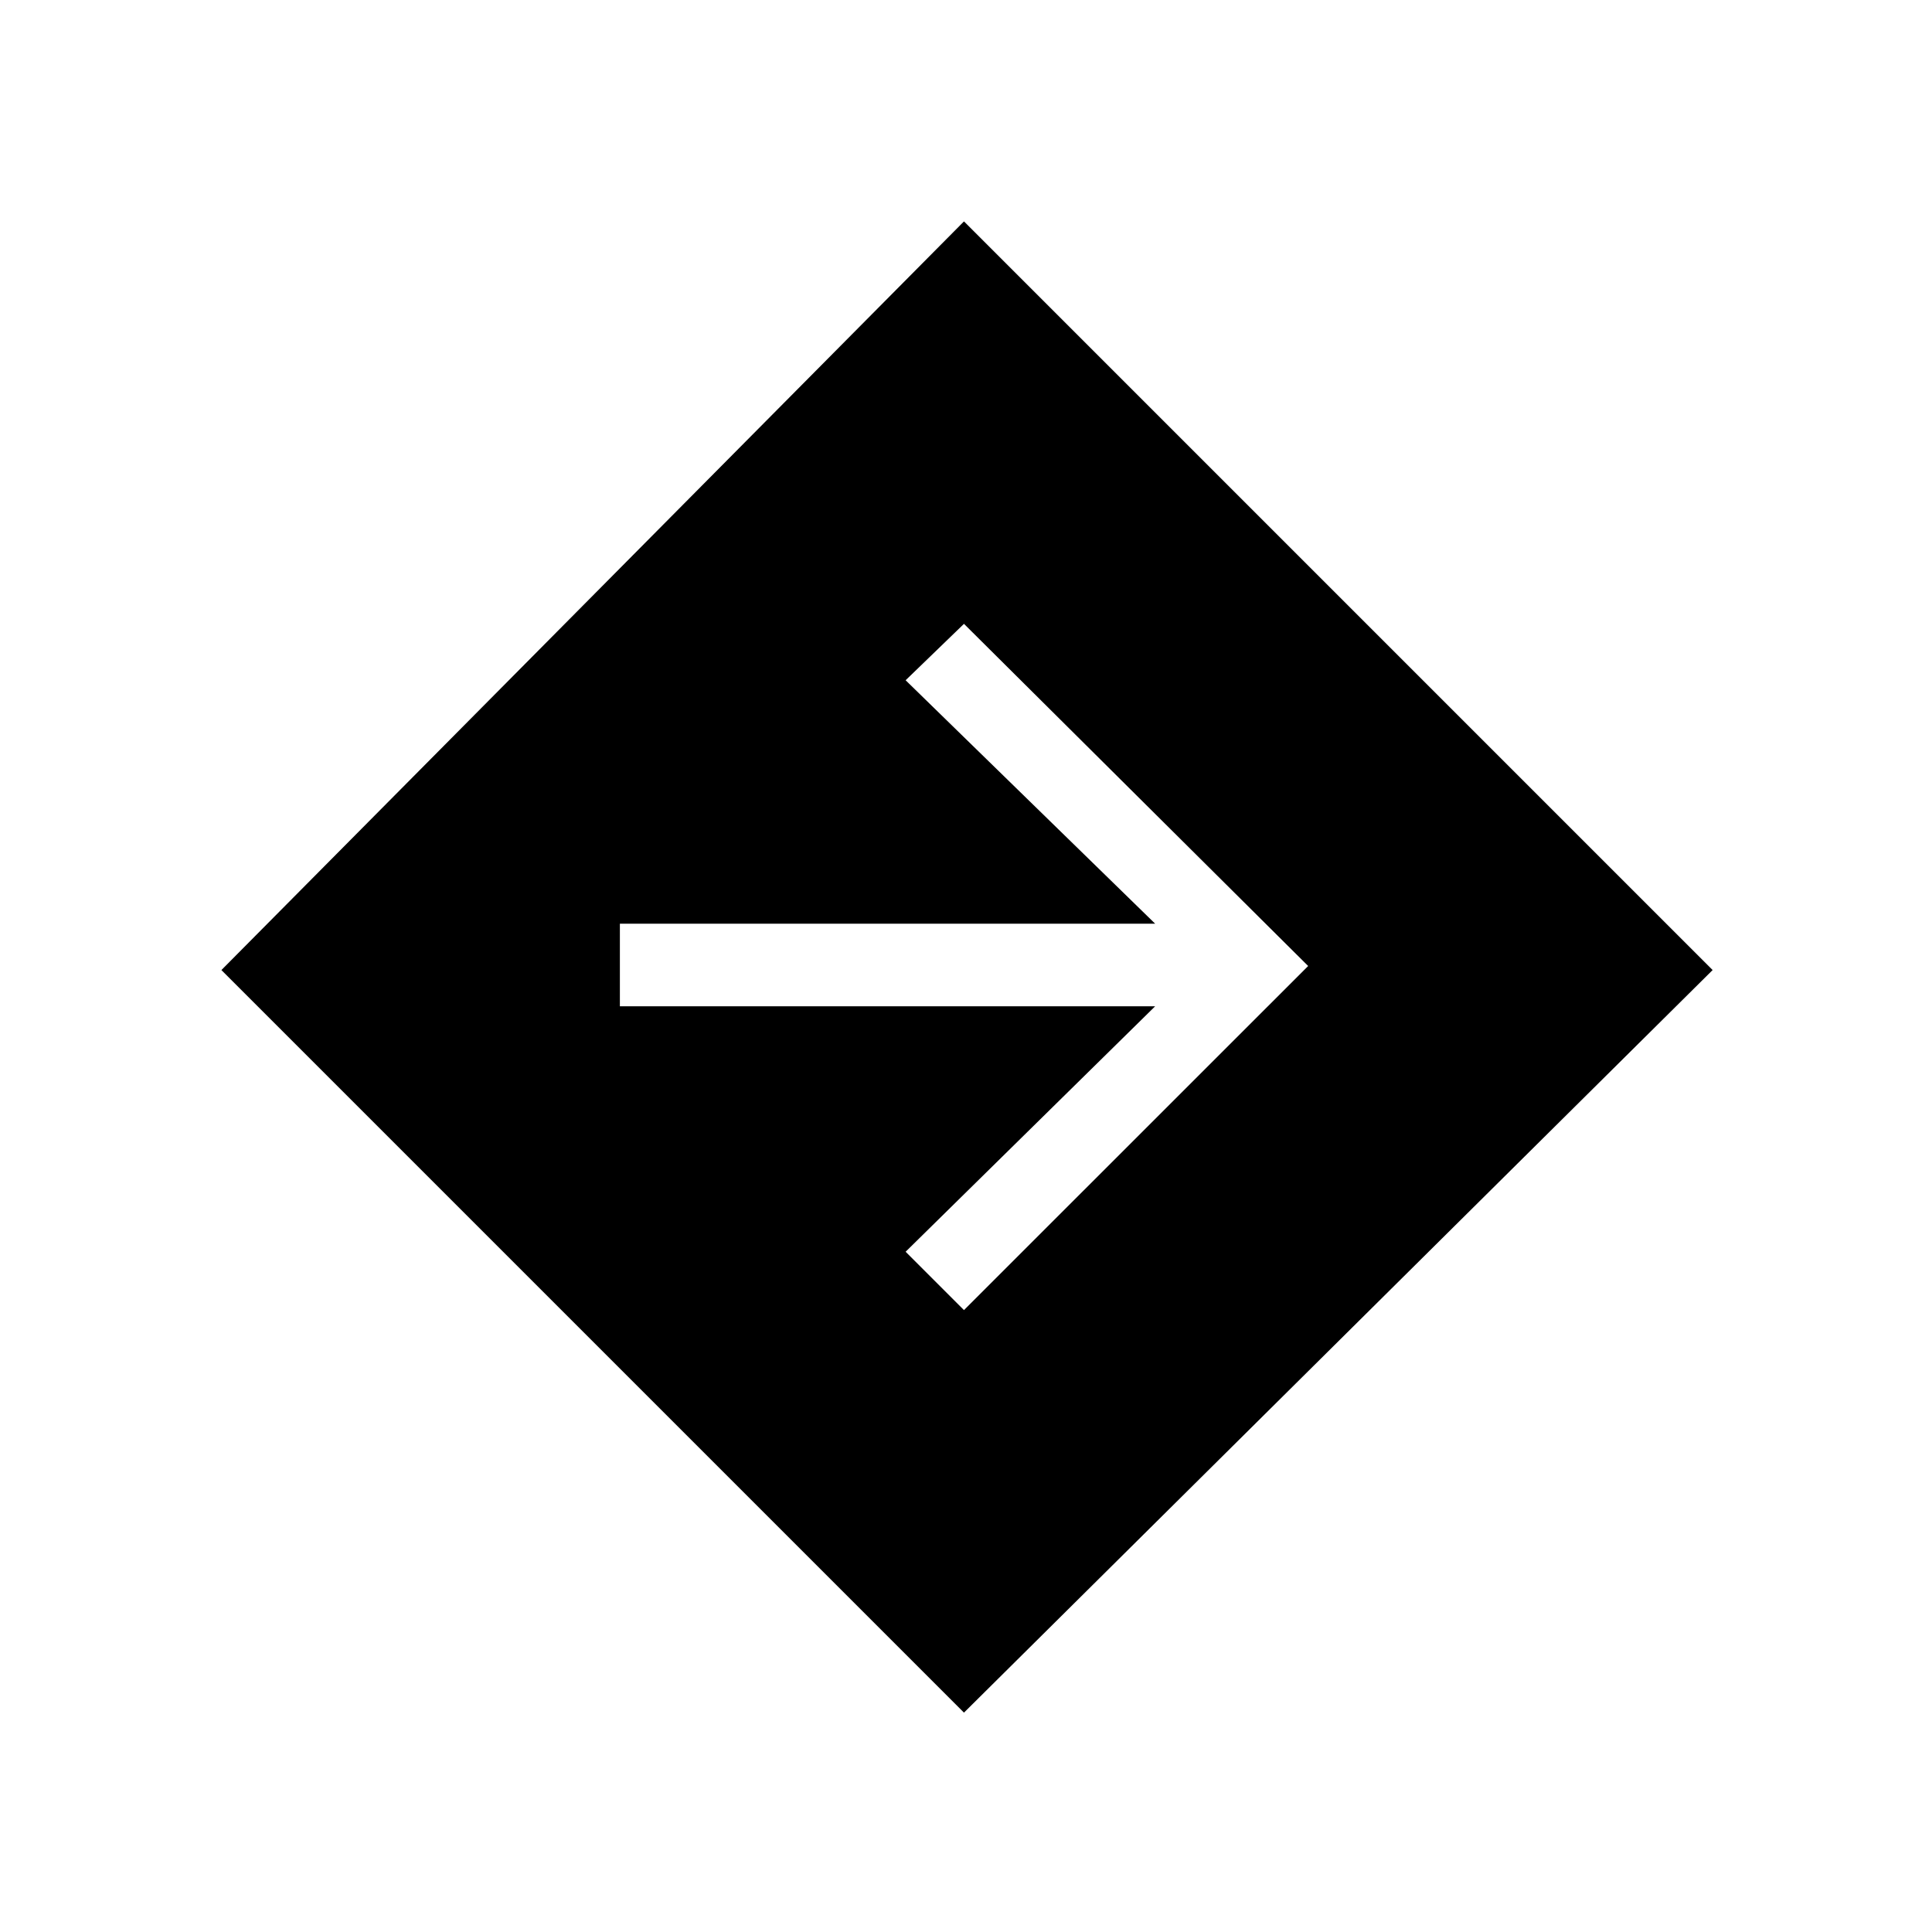 <svg xmlns="http://www.w3.org/2000/svg" height="20" width="20"><path d="M9.979 17.729 2.292 10.042 9.979 2.292 17.729 10.042ZM9.979 13.562 13.542 10 9.979 6.458 9.375 7.042 11.958 9.562H6.417V10.417H11.958L9.375 12.958Z"/></svg>